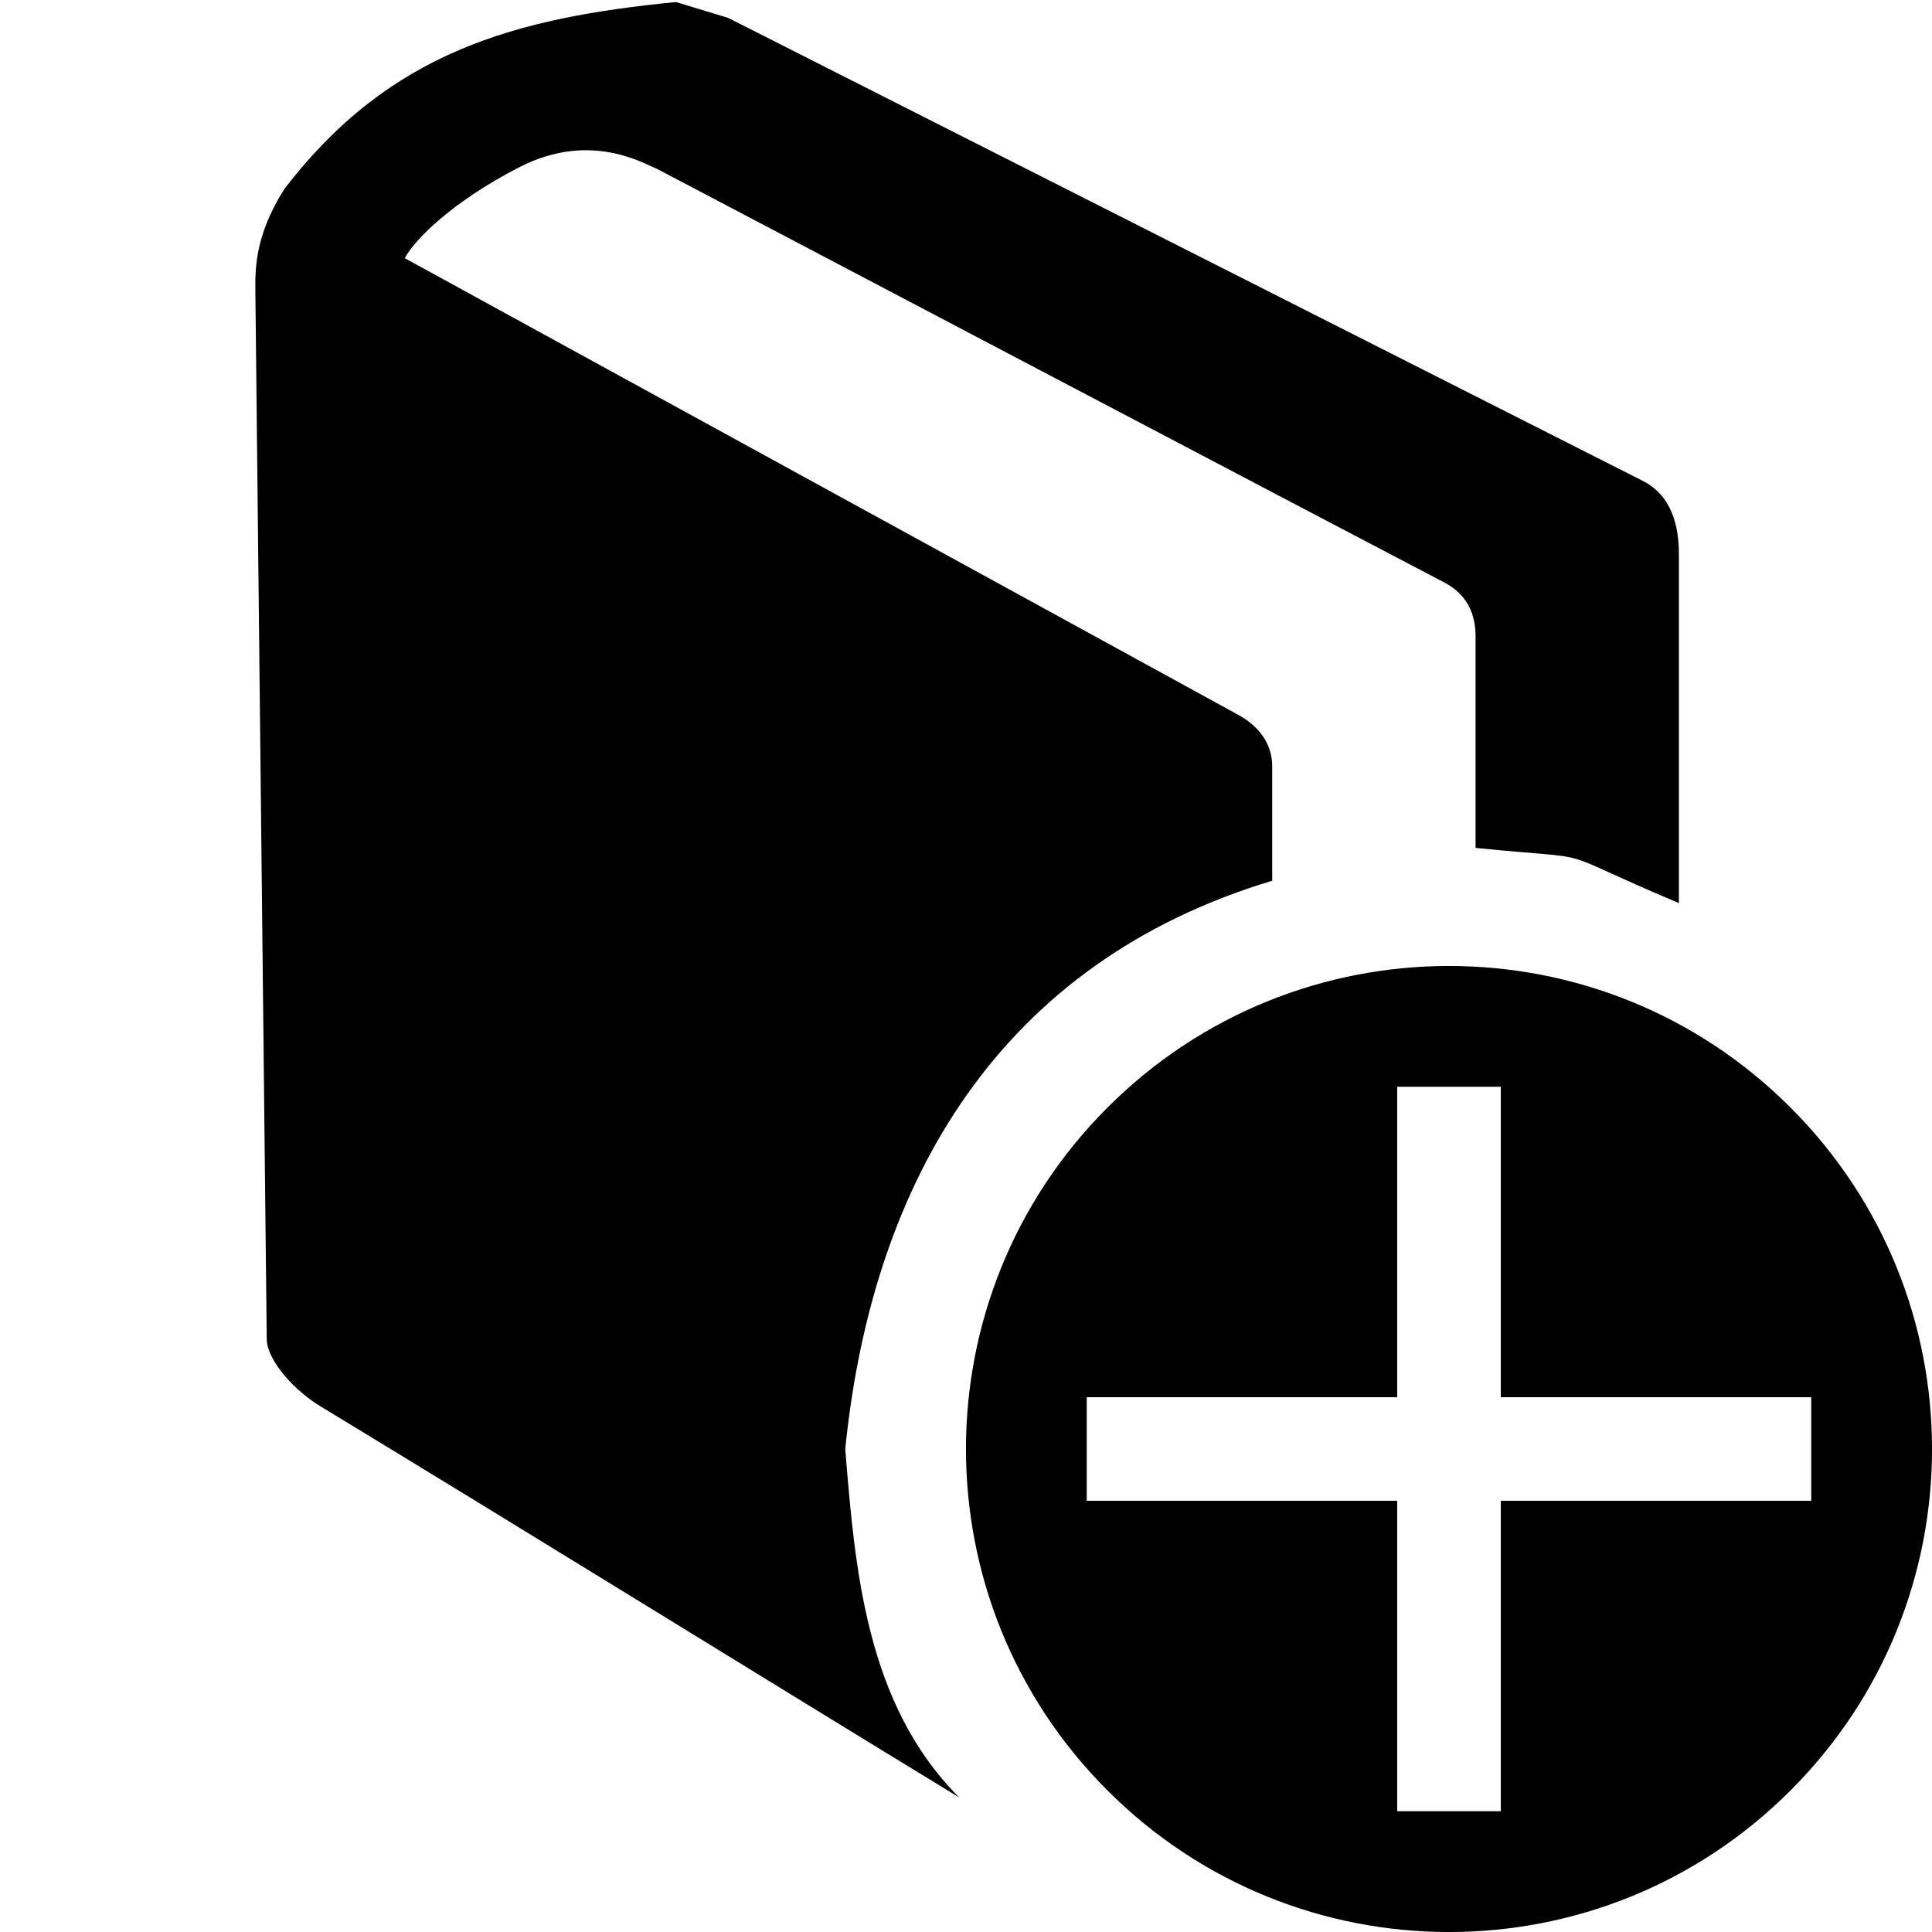 <?xml version="1.0" encoding="UTF-8"?>
<!DOCTYPE svg PUBLIC "-//W3C//DTD SVG 1.1//EN" "http://www.w3.org/Graphics/SVG/1.1/DTD/svg11.dtd">
<svg version="1.1" xmlns="http://www.w3.org/2000/svg" xmlns:xlink="http://www.w3.org/1999/xlink" x="0" y="0" width="16" height="16" viewBox="0, 0, 16, 16">
  <g id="Background">
    <rect x="0" y="0" width="16" height="16" fill="#000000" fill-opacity="0"/>
  </g>
  <g id="Layer_1">
    <path d="M5.598,0.017 L6.03,0.148 L13.608,3.984 C13.791,4.078 13.904,4.267 13.904,4.59 L13.904,7.479 C12.764,6.999 13.33,7.134 12.22,7.022 L12.22,5.272 C12.22,5.094 12.158,4.925 11.956,4.821 C11.754,4.718 5.44,1.398 5.44,1.398 C5.338,1.36 4.893,1.08 4.3,1.385 C3.737,1.675 3.43,1.99 3.352,2.138 L10.24,5.912 C10.423,6.008 10.536,6.156 10.536,6.347 L10.536,7.294 C8.29,7.969 7.225,9.766 7,12 C7.081,13 7.172,14.114 7.944,14.886 C6.178,13.809 4.421,12.719 2.653,11.646 C2.451,11.525 2.214,11.276 2.209,11.092 L2.115,2.43 C2.115,2.263 2.096,1.969 2.358,1.561 C3.225,0.433 4.257,0.148 5.598,0.017 z" fill="#000000"/>
    <path d="M9.172,9.172 C10.734,7.609 13.267,7.609 14.828,9.172 C16.391,10.734 16.391,13.267 14.828,14.828 C13.267,16.391 10.734,16.391 9.172,14.828 C7.609,13.267 7.609,10.734 9.172,9.172 z M11.571,9 L11.571,11.571 L9,11.571 L9,12.429 L11.571,12.429 L11.571,15 L12.429,15 L12.429,12.429 L15,12.429 L15,11.571 L12.429,11.571 L12.429,9 L11.571,9 z" fill="#000000"/>
  </g>
</svg>
